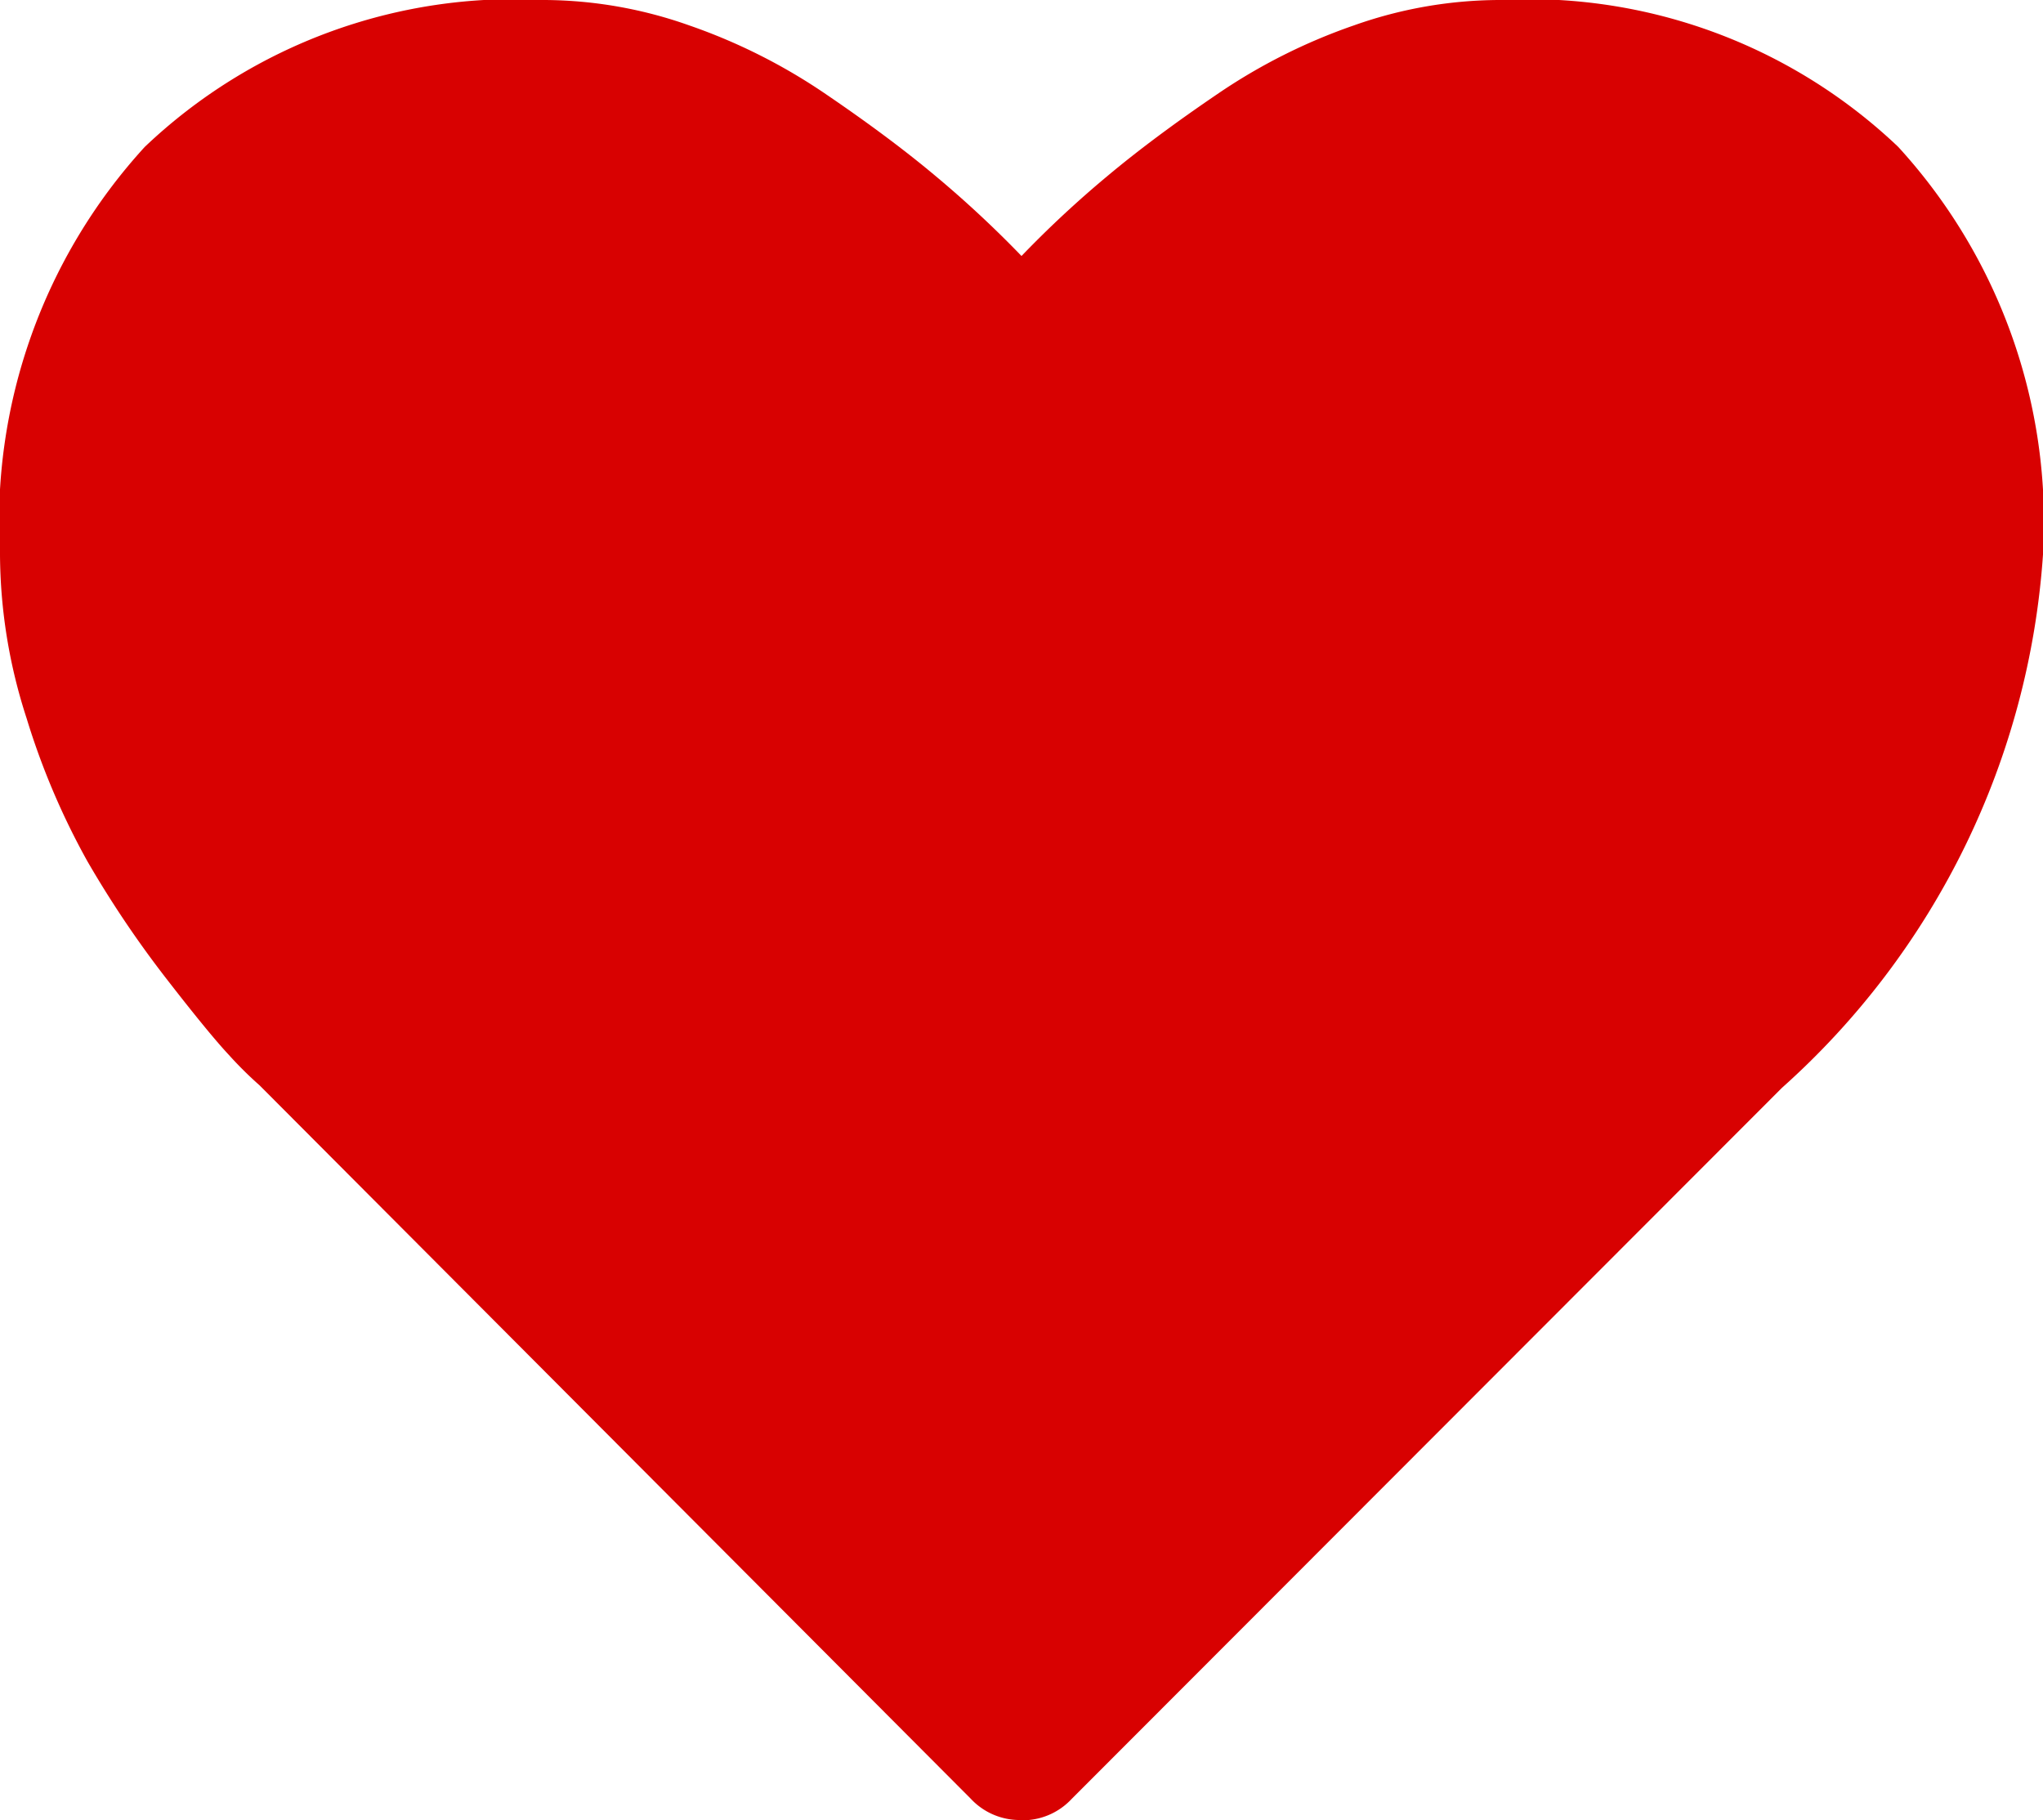 <svg xmlns="http://www.w3.org/2000/svg" width="16.09" height="14.334" viewBox="0 0 16.09 14.334">
    <path data-name="heart" d="M8.045 14.333a.527.527 0 0 1-.4-.168l-5.6-5.617a3.025 3.025 0 0 1-.245-.243q-.157-.168-.5-.611a8.255 8.255 0 0 1-.611-.91 5.785 5.785 0 0 1-.48-1.129A4.217 4.217 0 0 1 0 4.367a4.376 4.376 0 0 1 1.14-3.21A4.224 4.224 0 0 1 4.292 0a3.454 3.454 0 0 1 1.136.2 4.54 4.54 0 0 1 1.077.542q.5.34.857.639a8.579 8.579 0 0 1 .683.635 8.378 8.378 0 0 1 .683-.635q.359-.3.858-.639A4.529 4.529 0 0 1 10.663.2 3.455 3.455 0 0 1 11.8 0a4.223 4.223 0 0 1 3.15 1.157 4.376 4.376 0 0 1 1.14 3.21 6.192 6.192 0 0 1-2.056 4.2l-5.594 5.6a.527.527 0 0 1-.4.168z" style="fill:#d80101"/>
</svg>
